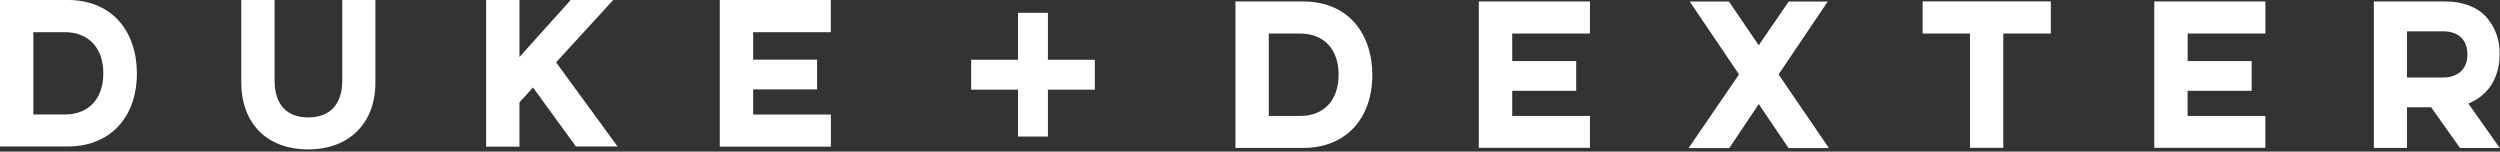 <svg width="841" height="51" viewBox="0 0 841 51" fill="none" xmlns="http://www.w3.org/2000/svg">
<rect x="0" y="0" width="841" height="51" fill="#333333" stroke="none"/>
<path d="M368.3 20.1V30.16H326.7V20.1H368.3Z" fill="white"/>
<path d="M352.52 4.31V45.92H342.46V4.31H352.52ZM22.8 0C30.05 0 36.07 2.51 40.19 7.25C43.99 11.6 46.05 17.78 46.05 24.64C46.05 39.64 36.92 49.27 22.8 49.27H-0.01V0H22.79M11.22 38.51H21.86C29.86 38.51 34.76 33.2 34.76 24.64C34.76 16.08 29.76 10.83 21.86 10.83H11.22V38.51ZM126.28 0V27.85C126.28 41.46 117.41 50.26 103.69 50.26C96.69 50.26 90.85 48.02 86.88 43.82C83.14 39.82 81.16 34.31 81.16 27.82V0H92.37V27.07C92.37 35.07 96.37 39.5 103.69 39.5C111.01 39.5 115.14 35.08 115.14 27.07V0H126.29M206.29 0L187.6 20.39L187.08 20.96L187.53 21.59L207.74 49.27H193.74L179.99 30.37L179.29 29.42L178.5 30.3L174.99 34.16L174.74 34.44V49.33H163.54V0H174.75V19.19L176.41 17.33L191.99 0H206.31M279.49 0V10.83H253.36V20.08H274.87V30.08H253.36V38.54H279.51V49.33H242.13V0H279.51M438.4 0.5C445.65 0.5 451.67 3 455.79 7.75C459.57 12.1 461.65 18.27 461.65 25.13C461.65 40.13 452.54 49.76 438.4 49.76H415.61V0.5H438.4ZM426.82 39H437.42C445.37 39 450.31 33.69 450.31 25.13C450.31 16.57 445.37 11.29 437.42 11.29H426.82V39ZM534.86 0.5V11.29H508.71V20.55H530.23V30.55H508.71V39H534.86V49.73H497.47V0.5H534.86ZM614.86 0.5L598.68 24.5L598.31 25.04L598.68 25.57L615.24 49.8H601.66L592.43 36.18L591.65 35L590.86 36.19L581.73 49.81H568.05L584.61 25.61L584.99 25L584.63 24.47L568.43 0.52H581.62L590.85 14.07L591.64 15.26L592.42 14.07L601.72 0.52H614.9M689.9 0.52V11.29H673.9V49.73H662.71V11.29H646.77V0.48H689.91M762.08 0.48V11.29H735.93V20.55H757.46V30.55H735.91V39H762.06V49.73H724.7V0.5H762.08M822.6 0.5C828.46 0.5 833.3 2.31 836.4 5.73C839.433 9.18 841.032 13.659 840.87 18.25C840.87 25.71 837.39 31.6 831.36 34.37L830.36 34.84L831.04 35.79L840.92 49.79H827.56L818.13 36.49L817.84 36.08H809.71V49.76H798.56V0.5H822.56M809.71 26.08H821.85C825.85 26.08 830.03 24.08 830.03 18.38C830.03 13.38 827.03 10.53 821.85 10.53H809.71V26.08Z" fill="white"/>
</svg>

